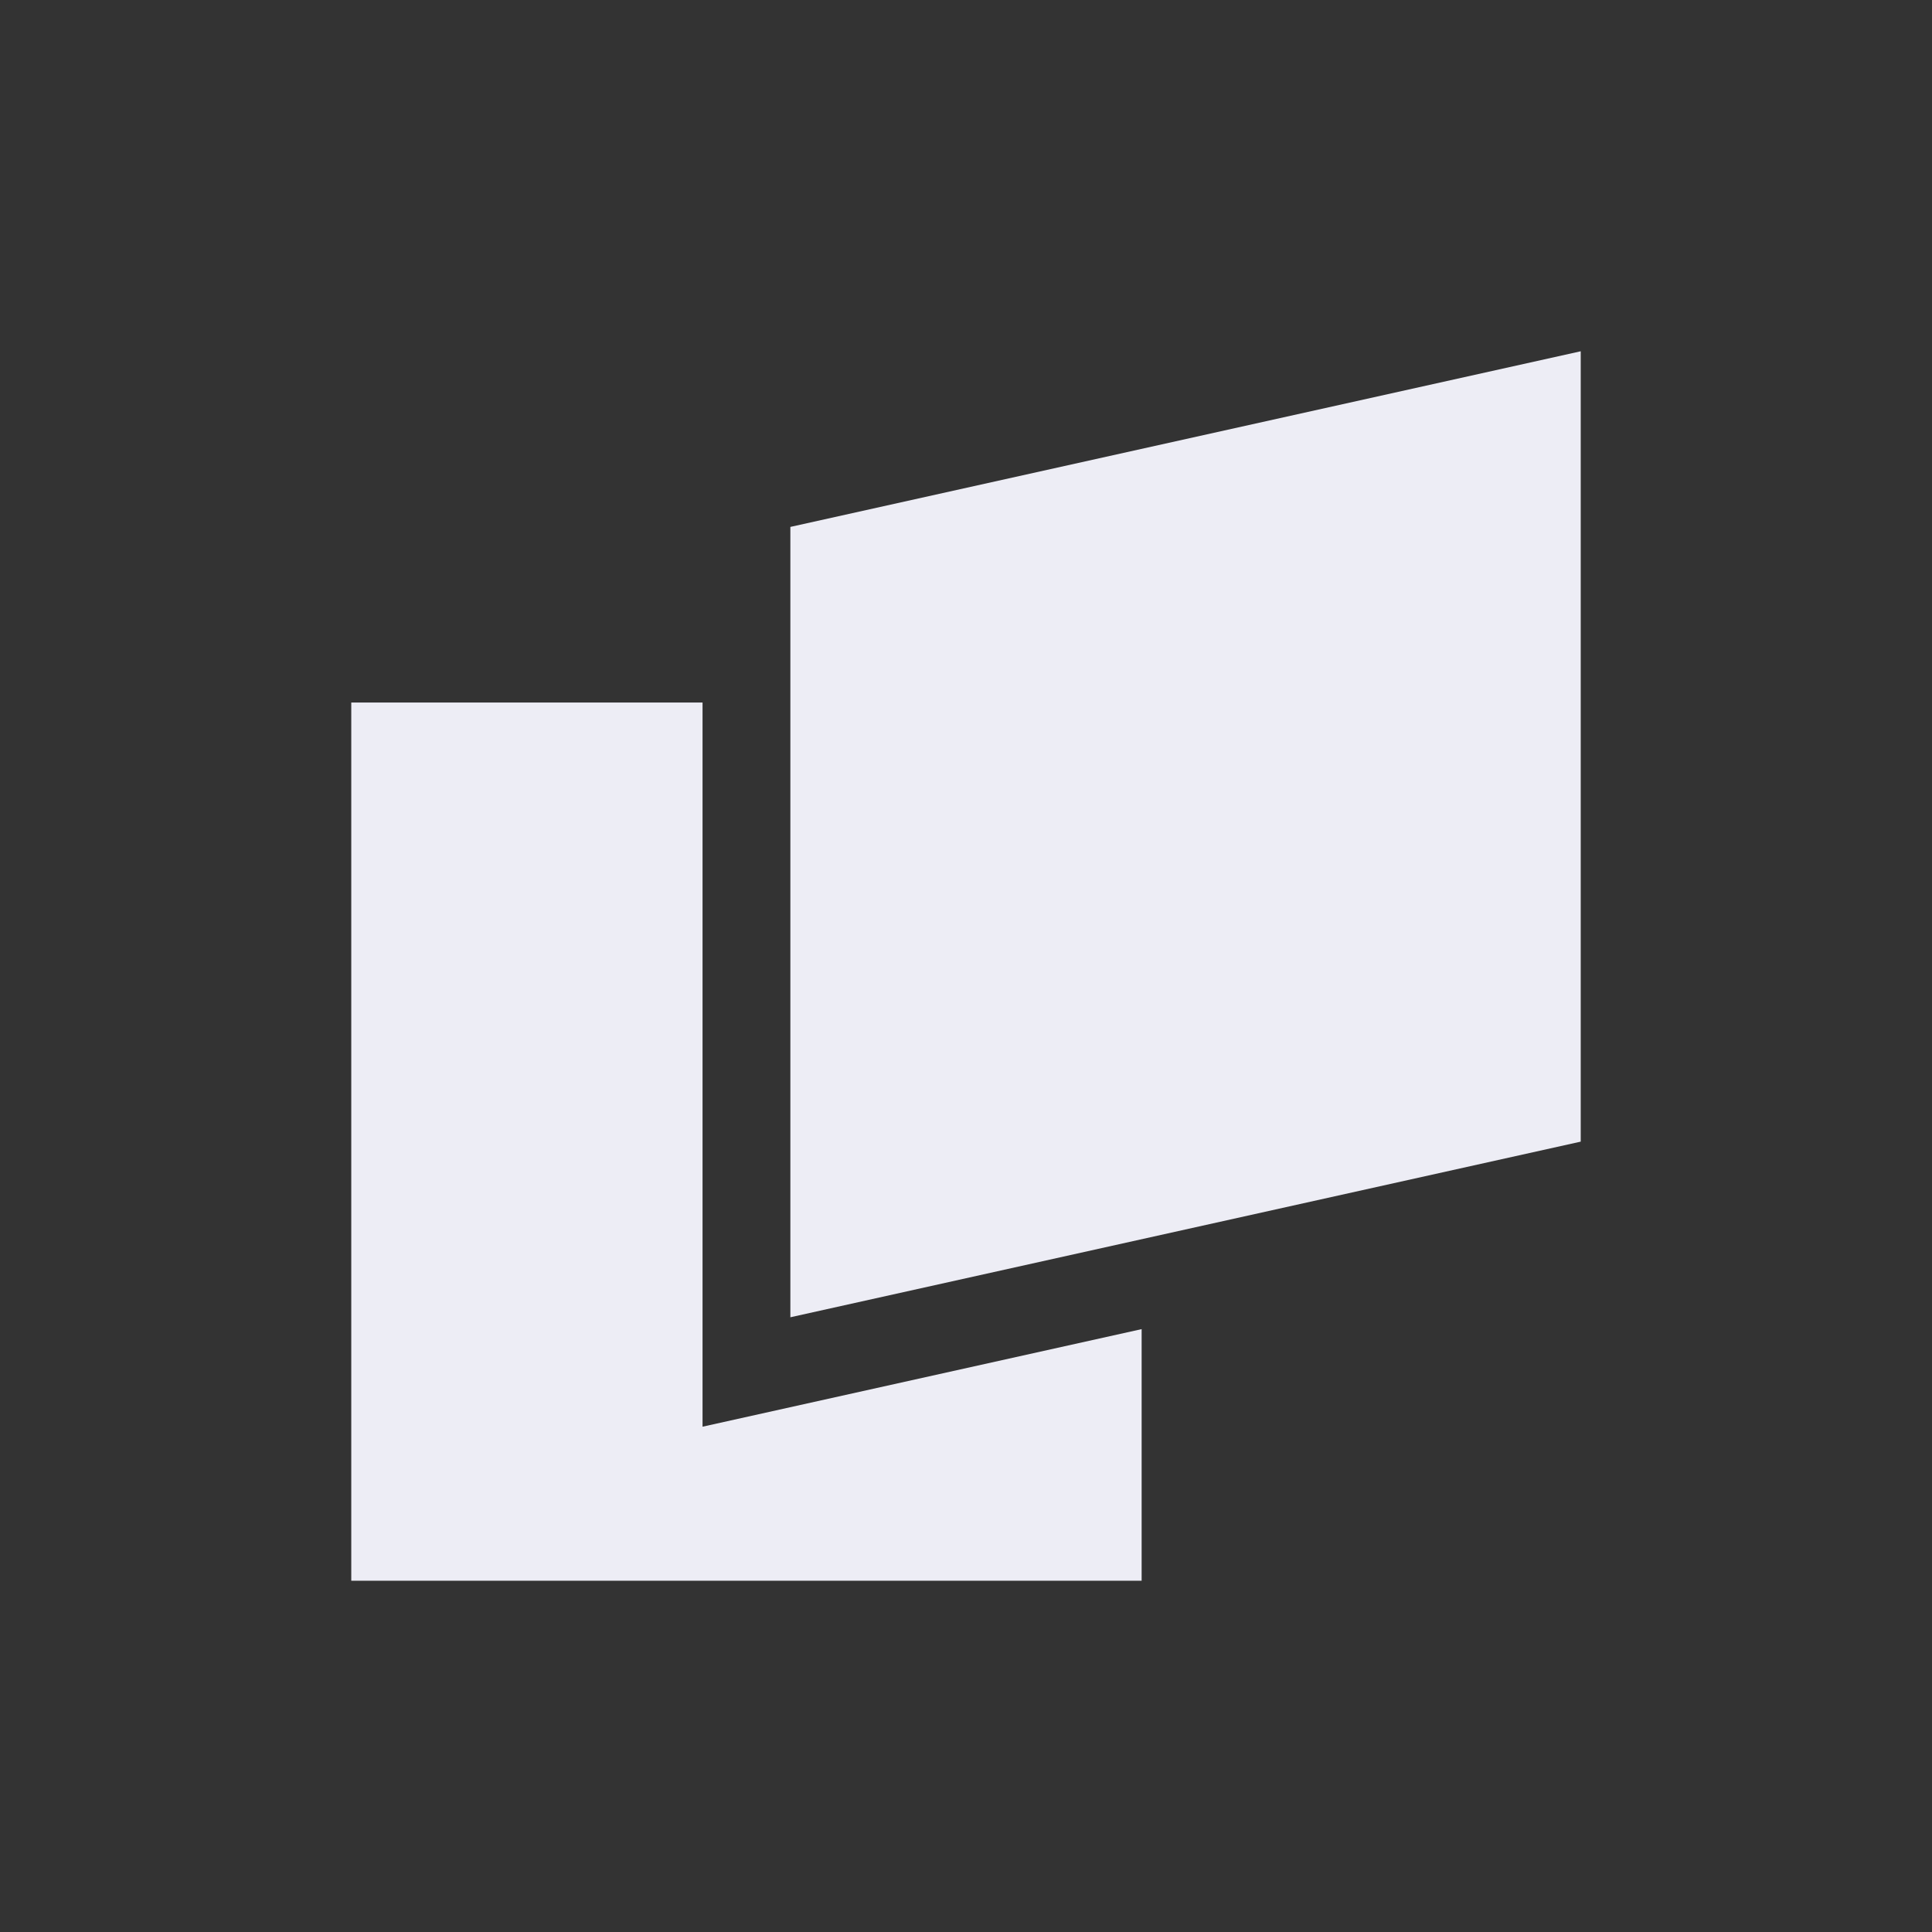 <svg xmlns="http://www.w3.org/2000/svg" width="22" height="22" viewBox="0 0 22 22">
 <rect x="0" y="0" width="22" height="22" fill="#333333" stroke="none"/>
 <defs>
  <style id="current-color-scheme" type="text/css">
   .ColorScheme-Text { color:#ededf5; } .ColorScheme-Highlight { color:#4285f4; } .ColorScheme-NeutralText { color:#ff9800; } .ColorScheme-PositiveText { color:#4caf50; } .ColorScheme-NegativeText { color:#f44336; }
  </style>
 </defs>
 <path style="fill:currentColor" class="ColorScheme-Text" d="M 15 1 L 6 3 L 6 12 L 15 10 L 15 1 z M 1 5 L 1 15 L 10 15 L 10 12.135 L 5 13.246 L 5 5 L 1 5 z" transform="translate(3 3)"/>
</svg>
